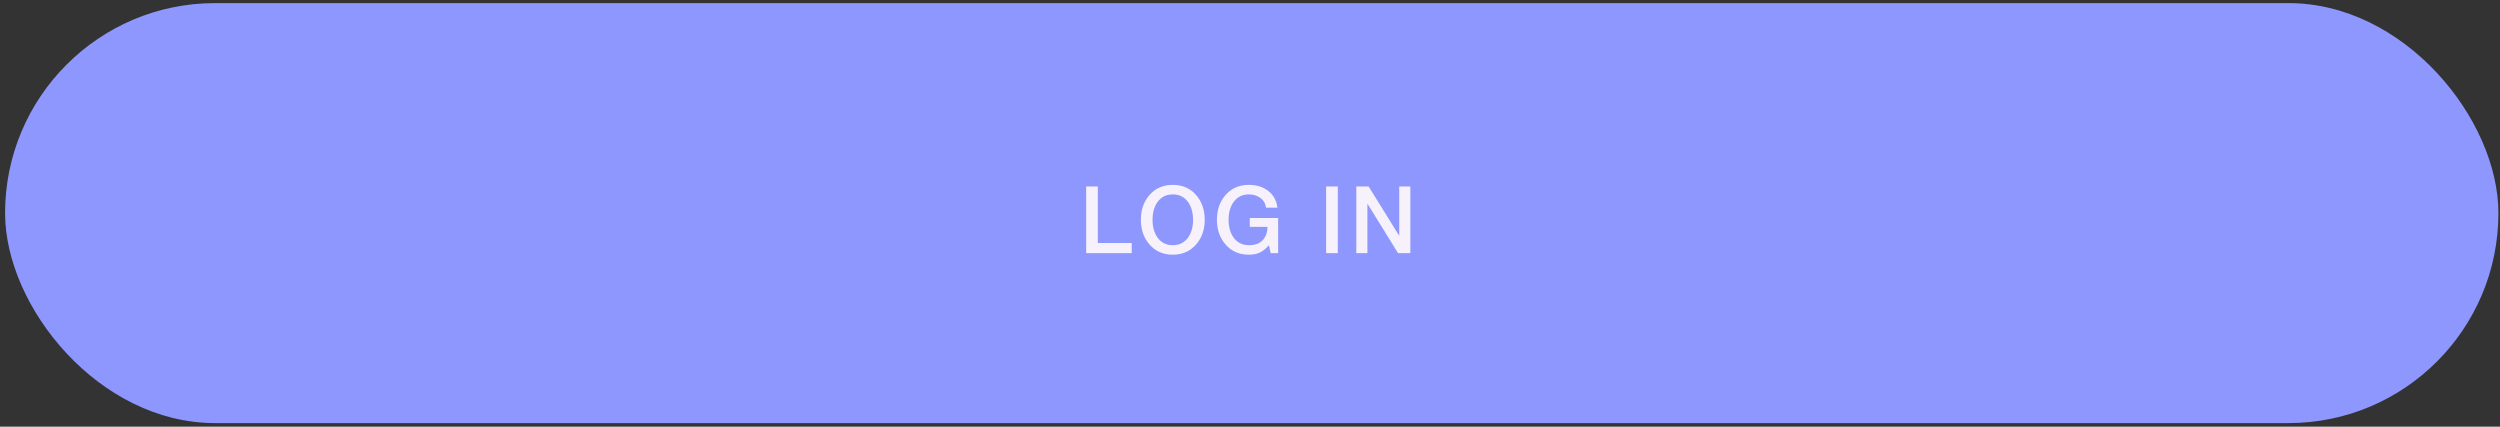 <svg width="375" height="64" viewBox="0 0 375 64" fill="none" xmlns="http://www.w3.org/2000/svg">
<rect x="0" y="0" width="375" height="64" fill="#333333" stroke="none"/>
<rect x="0.761" y="0.466" width="374" height="63" rx="31.5" fill="#8E97FD"/>
<path d="M162.924 37.966V27.97H164.674V36.454H169.756V37.966H162.924ZM175.919 27.732C177.375 27.732 178.547 28.245 179.433 29.272C180.283 30.261 180.707 31.493 180.707 32.968C180.707 34.443 180.283 35.67 179.433 36.65C178.547 37.686 177.375 38.204 175.919 38.204C174.463 38.204 173.292 37.686 172.405 36.65C171.556 35.67 171.131 34.443 171.131 32.968C171.131 31.493 171.556 30.261 172.405 29.272C173.292 28.245 174.463 27.732 175.919 27.732ZM175.919 29.16C174.921 29.16 174.146 29.556 173.595 30.35C173.119 31.041 172.881 31.913 172.881 32.968C172.881 34.023 173.119 34.895 173.595 35.586C174.146 36.379 174.921 36.776 175.919 36.776C176.918 36.776 177.693 36.379 178.243 35.586C178.719 34.895 178.957 34.023 178.957 32.968C178.957 31.913 178.719 31.041 178.243 30.35C177.693 29.556 176.918 29.16 175.919 29.16ZM191.722 32.702V37.966H190.602L190.336 36.79C189.879 37.312 189.417 37.681 188.95 37.896C188.493 38.101 187.951 38.204 187.326 38.204C185.87 38.204 184.699 37.686 183.812 36.65C182.963 35.67 182.538 34.443 182.538 32.968C182.538 31.493 182.963 30.261 183.812 29.272C184.699 28.245 185.87 27.732 187.326 27.732C188.465 27.732 189.417 28.021 190.182 28.6C191.003 29.206 191.479 30.056 191.61 31.148H189.902C189.818 30.513 189.524 30.018 189.02 29.664C188.553 29.328 187.989 29.16 187.326 29.16C186.327 29.16 185.553 29.556 185.002 30.35C184.526 31.041 184.288 31.913 184.288 32.968C184.288 34.023 184.526 34.895 185.002 35.586C185.543 36.37 186.318 36.767 187.326 36.776C188.213 36.785 188.894 36.547 189.37 36.062C189.855 35.567 190.107 34.891 190.126 34.032H187.466V32.702H191.722ZM198.919 37.966V27.97H200.669V37.966H198.919ZM203.446 37.966V27.97H205.294L209.858 35.334H209.886V27.97H211.552V37.966H209.704L205.154 30.616H205.112V37.966H203.446Z" fill="#F6F1FB"/>
</svg>
